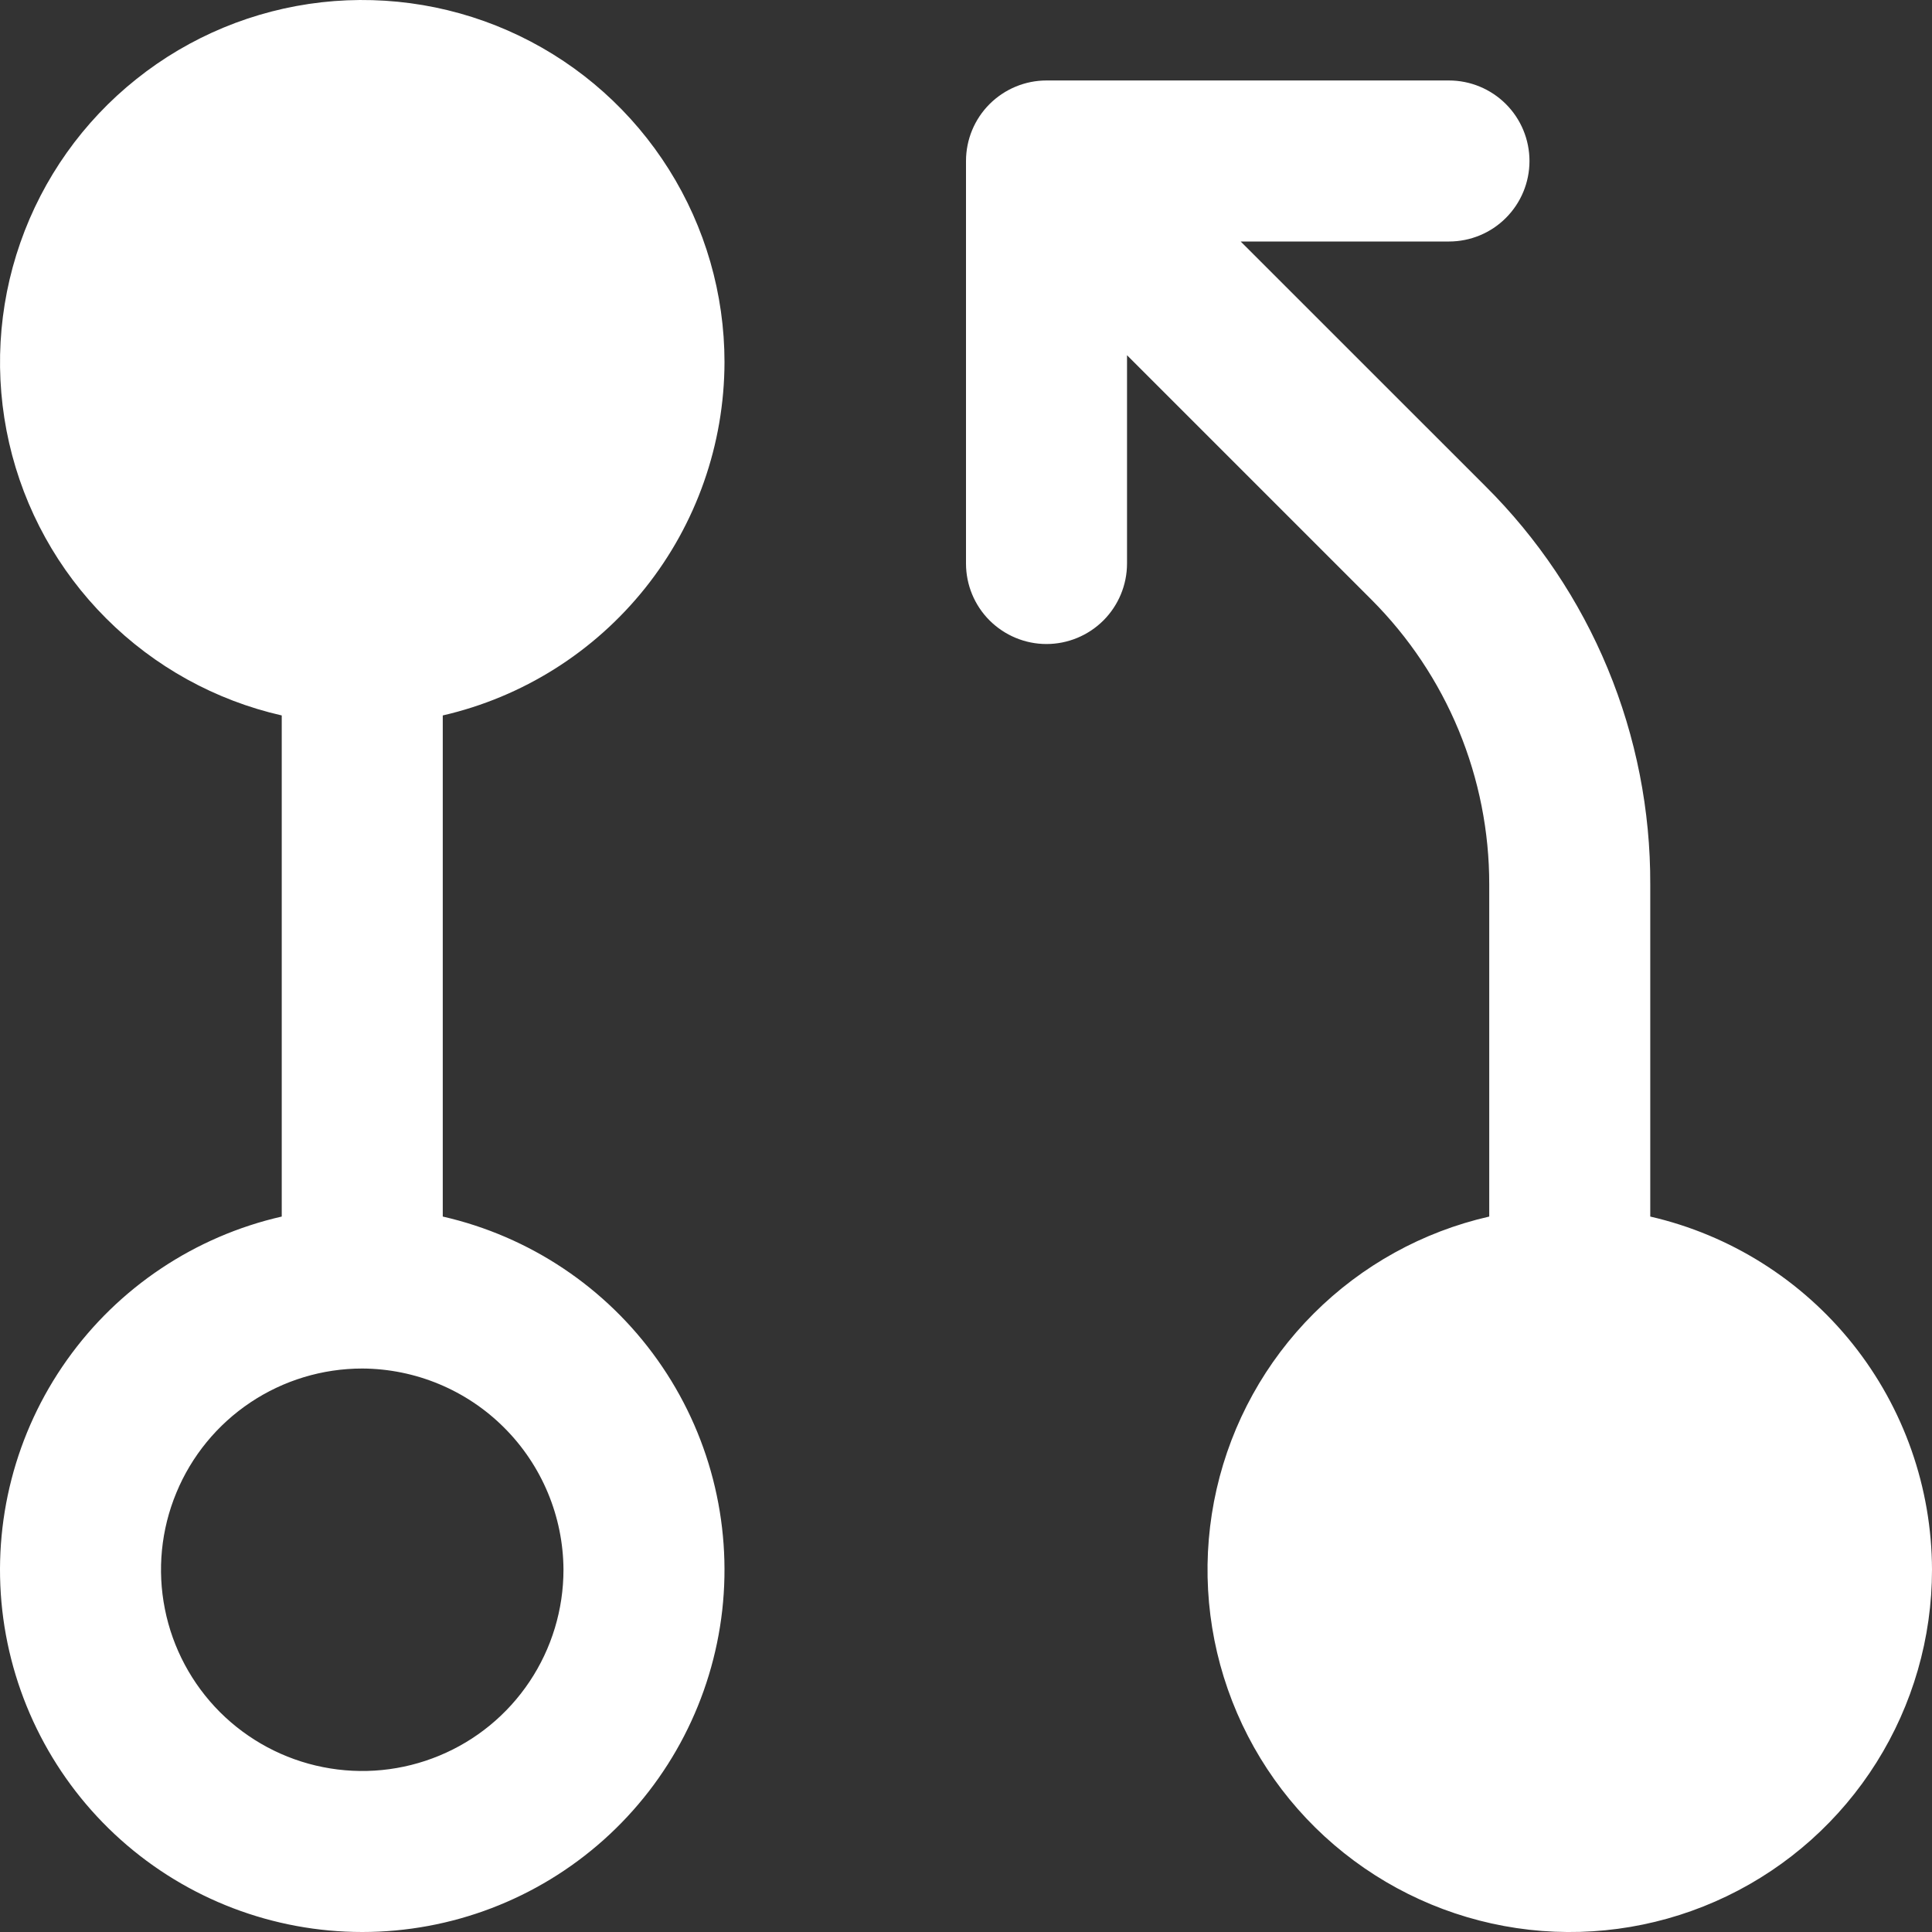 <?xml version="1.0" encoding="UTF-8" standalone="no"?><svg width='29' height='29' viewBox='0 0 29 29' fill='none' xmlns='http://www.w3.org/2000/svg'>
<rect x="0" y="0" width="29" height="29" fill="#333333" stroke="none"/>
<path d='M10.875 5.437C10.875 4.414 10.586 3.411 10.041 2.544C9.497 1.678 8.719 0.982 7.796 0.538C6.874 0.094 5.845 -0.08 4.828 0.034C3.811 0.149 2.847 0.548 2.047 1.187C1.246 1.825 0.643 2.676 0.305 3.643C-0.033 4.609 -0.091 5.651 0.137 6.649C0.365 7.647 0.87 8.56 1.594 9.283C2.318 10.007 3.231 10.512 4.229 10.739V18.261C2.926 18.558 1.777 19.325 1.004 20.415C0.23 21.505 -0.115 22.842 0.034 24.171C0.184 25.499 0.817 26.726 1.814 27.617C2.811 28.508 4.101 29 5.438 29C6.774 29 8.064 28.508 9.061 27.617C10.058 26.726 10.691 25.499 10.841 24.171C10.99 22.842 10.645 21.505 9.871 20.415C9.098 19.325 7.949 18.558 6.646 18.261V10.739C7.846 10.463 8.917 9.788 9.685 8.826C10.453 7.863 10.872 6.669 10.875 5.437V5.437ZM8.458 23.562C8.458 24.16 8.281 24.744 7.949 25.241C7.617 25.738 7.146 26.125 6.594 26.353C6.042 26.582 5.434 26.642 4.848 26.525C4.262 26.409 3.724 26.121 3.301 25.699C2.879 25.276 2.591 24.738 2.475 24.152C2.358 23.566 2.418 22.959 2.647 22.407C2.875 21.855 3.262 21.383 3.759 21.051C4.256 20.719 4.84 20.542 5.438 20.542C6.237 20.546 7.004 20.865 7.569 21.431C8.135 21.997 8.454 22.763 8.458 23.562V23.562ZM29 23.562C29 24.586 28.711 25.589 28.166 26.456C27.622 27.322 26.844 28.018 25.921 28.462C24.999 28.906 23.97 29.081 22.953 28.966C21.936 28.851 20.972 28.451 20.172 27.813C19.371 27.175 18.768 26.324 18.43 25.357C18.092 24.391 18.034 23.349 18.262 22.351C18.49 21.353 18.995 20.44 19.719 19.717C20.443 18.993 21.356 18.488 22.354 18.261V13.277C22.355 12.483 22.199 11.697 21.896 10.963C21.593 10.23 21.148 9.564 20.587 9.002L16.917 5.332V8.458C16.917 8.779 16.789 9.086 16.563 9.313C16.336 9.539 16.029 9.667 15.708 9.667C15.388 9.667 15.081 9.539 14.854 9.313C14.627 9.086 14.5 8.779 14.5 8.458V2.417C14.5 2.096 14.627 1.789 14.854 1.562C15.081 1.336 15.388 1.208 15.708 1.208H21.75C22.07 1.208 22.378 1.336 22.604 1.562C22.831 1.789 22.958 2.096 22.958 2.417C22.958 2.737 22.831 3.044 22.604 3.271C22.378 3.498 22.07 3.625 21.75 3.625H18.623L22.294 7.295C23.082 8.078 23.708 9.01 24.133 10.037C24.558 11.064 24.775 12.165 24.771 13.277V18.261C25.971 18.537 27.042 19.212 27.81 20.174C28.578 21.137 28.997 22.331 29 23.562V23.562Z' fill='white'/>
</svg>

